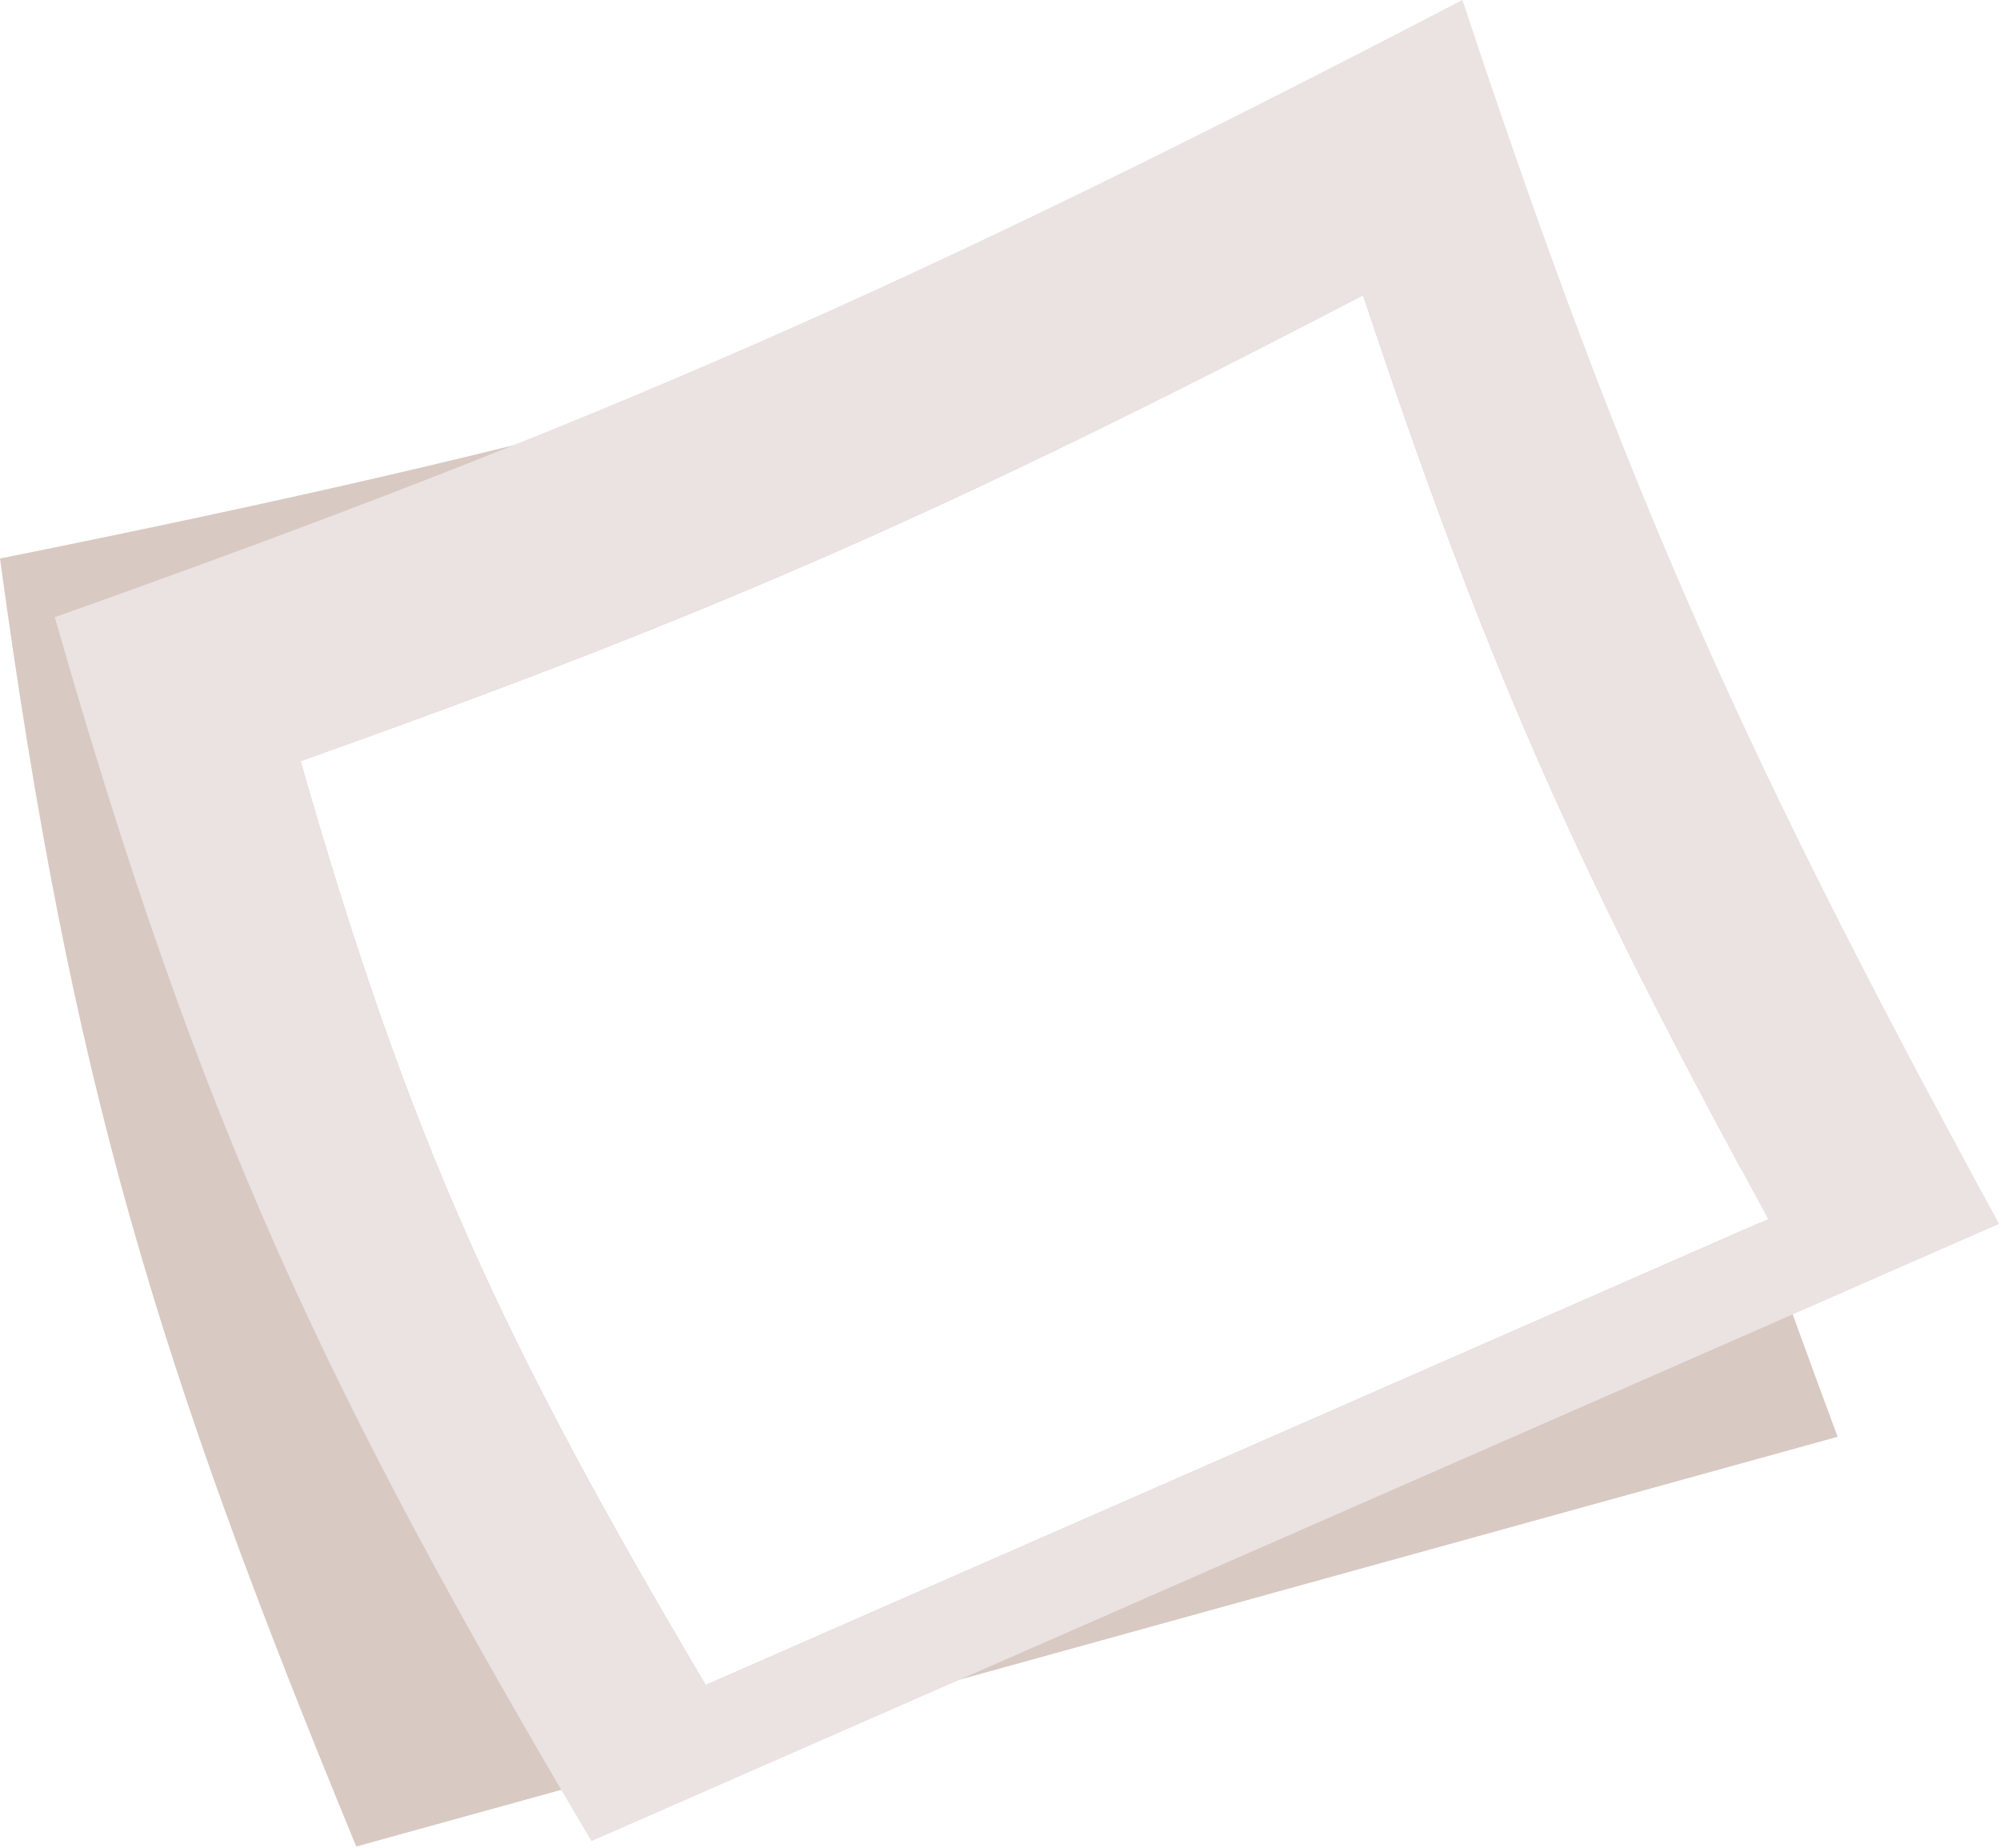 <svg width="420" height="388" viewBox="0 0 420 388" fill="none" xmlns="http://www.w3.org/2000/svg">
<path d="M311.085 31.238C326.944 120.141 341.366 175.381 365.673 245.586C330.534 180.44 311.709 138.845 286.251 62C198.365 107.701 149.504 129.103 63.117 159.841C86.075 240.108 105.742 282.131 148.188 353.853L369.584 256.773C374.587 270.951 379.998 285.81 385.902 301.723L74.816 387.77C32.739 285.696 14.908 226.875 0 117.286C119.086 93.337 187.202 74.524 311.085 31.238Z" fill="#D8C9C3"/>
<path d="M307.105 0C342.595 107.126 368.352 162.543 419.804 257.018L124.206 386.633C67.975 291.619 41.922 235.949 11.508 129.615C125.949 88.895 190.678 60.543 307.105 0ZM286.252 62C198.366 107.701 149.505 129.103 63.118 159.841C86.076 240.108 105.743 282.131 148.189 353.853L371.323 256.012C332.484 184.697 313.041 142.865 286.252 62Z" fill="#EBE2E2"/>
</svg>
